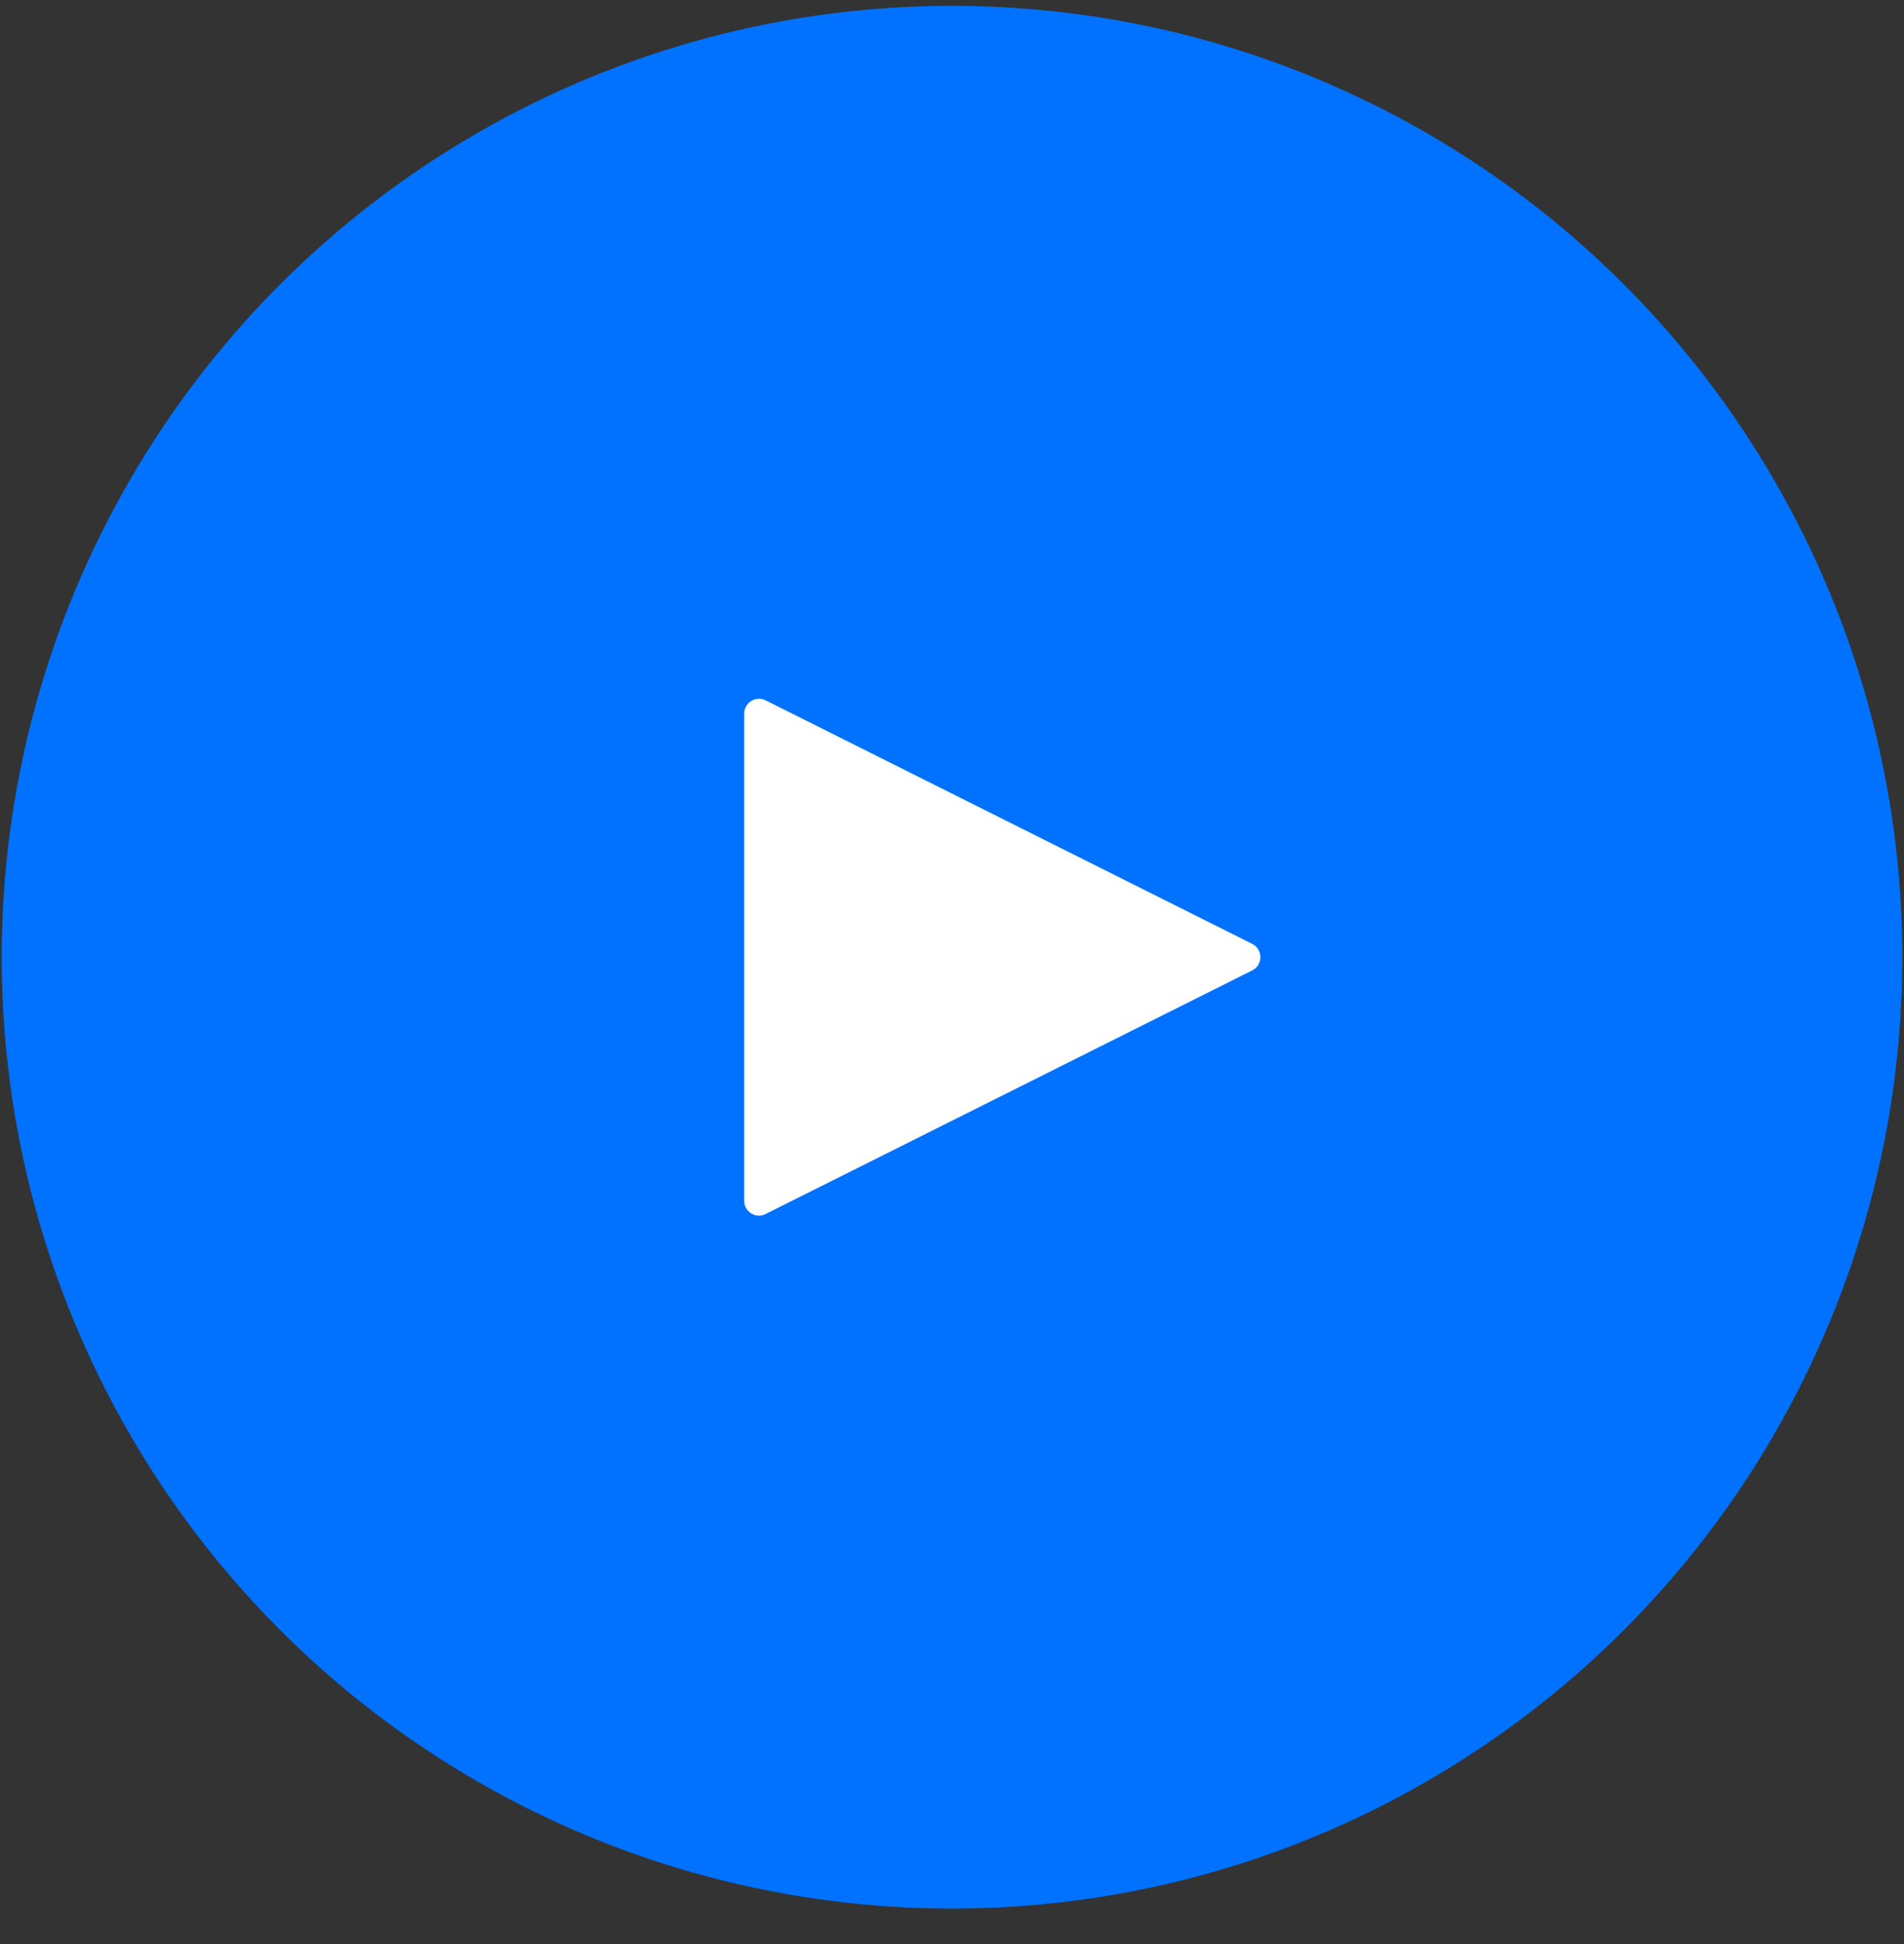 <svg width="47" height="48" fill="none" xmlns="http://www.w3.org/2000/svg"><rect width="100%" height="100%" fill="#333333" stroke="none"/><ellipse cx="23.5" cy="23.633" rx="23.458" ry="23.489" fill="#0072FF"/><path d="M18.37 29.645V17.62c0-.273.286-.45.53-.329l12.009 6.012c.27.136.27.521 0 .657L18.9 29.973a.367.367 0 0 1-.532-.328Z" fill="#fff"/></svg>